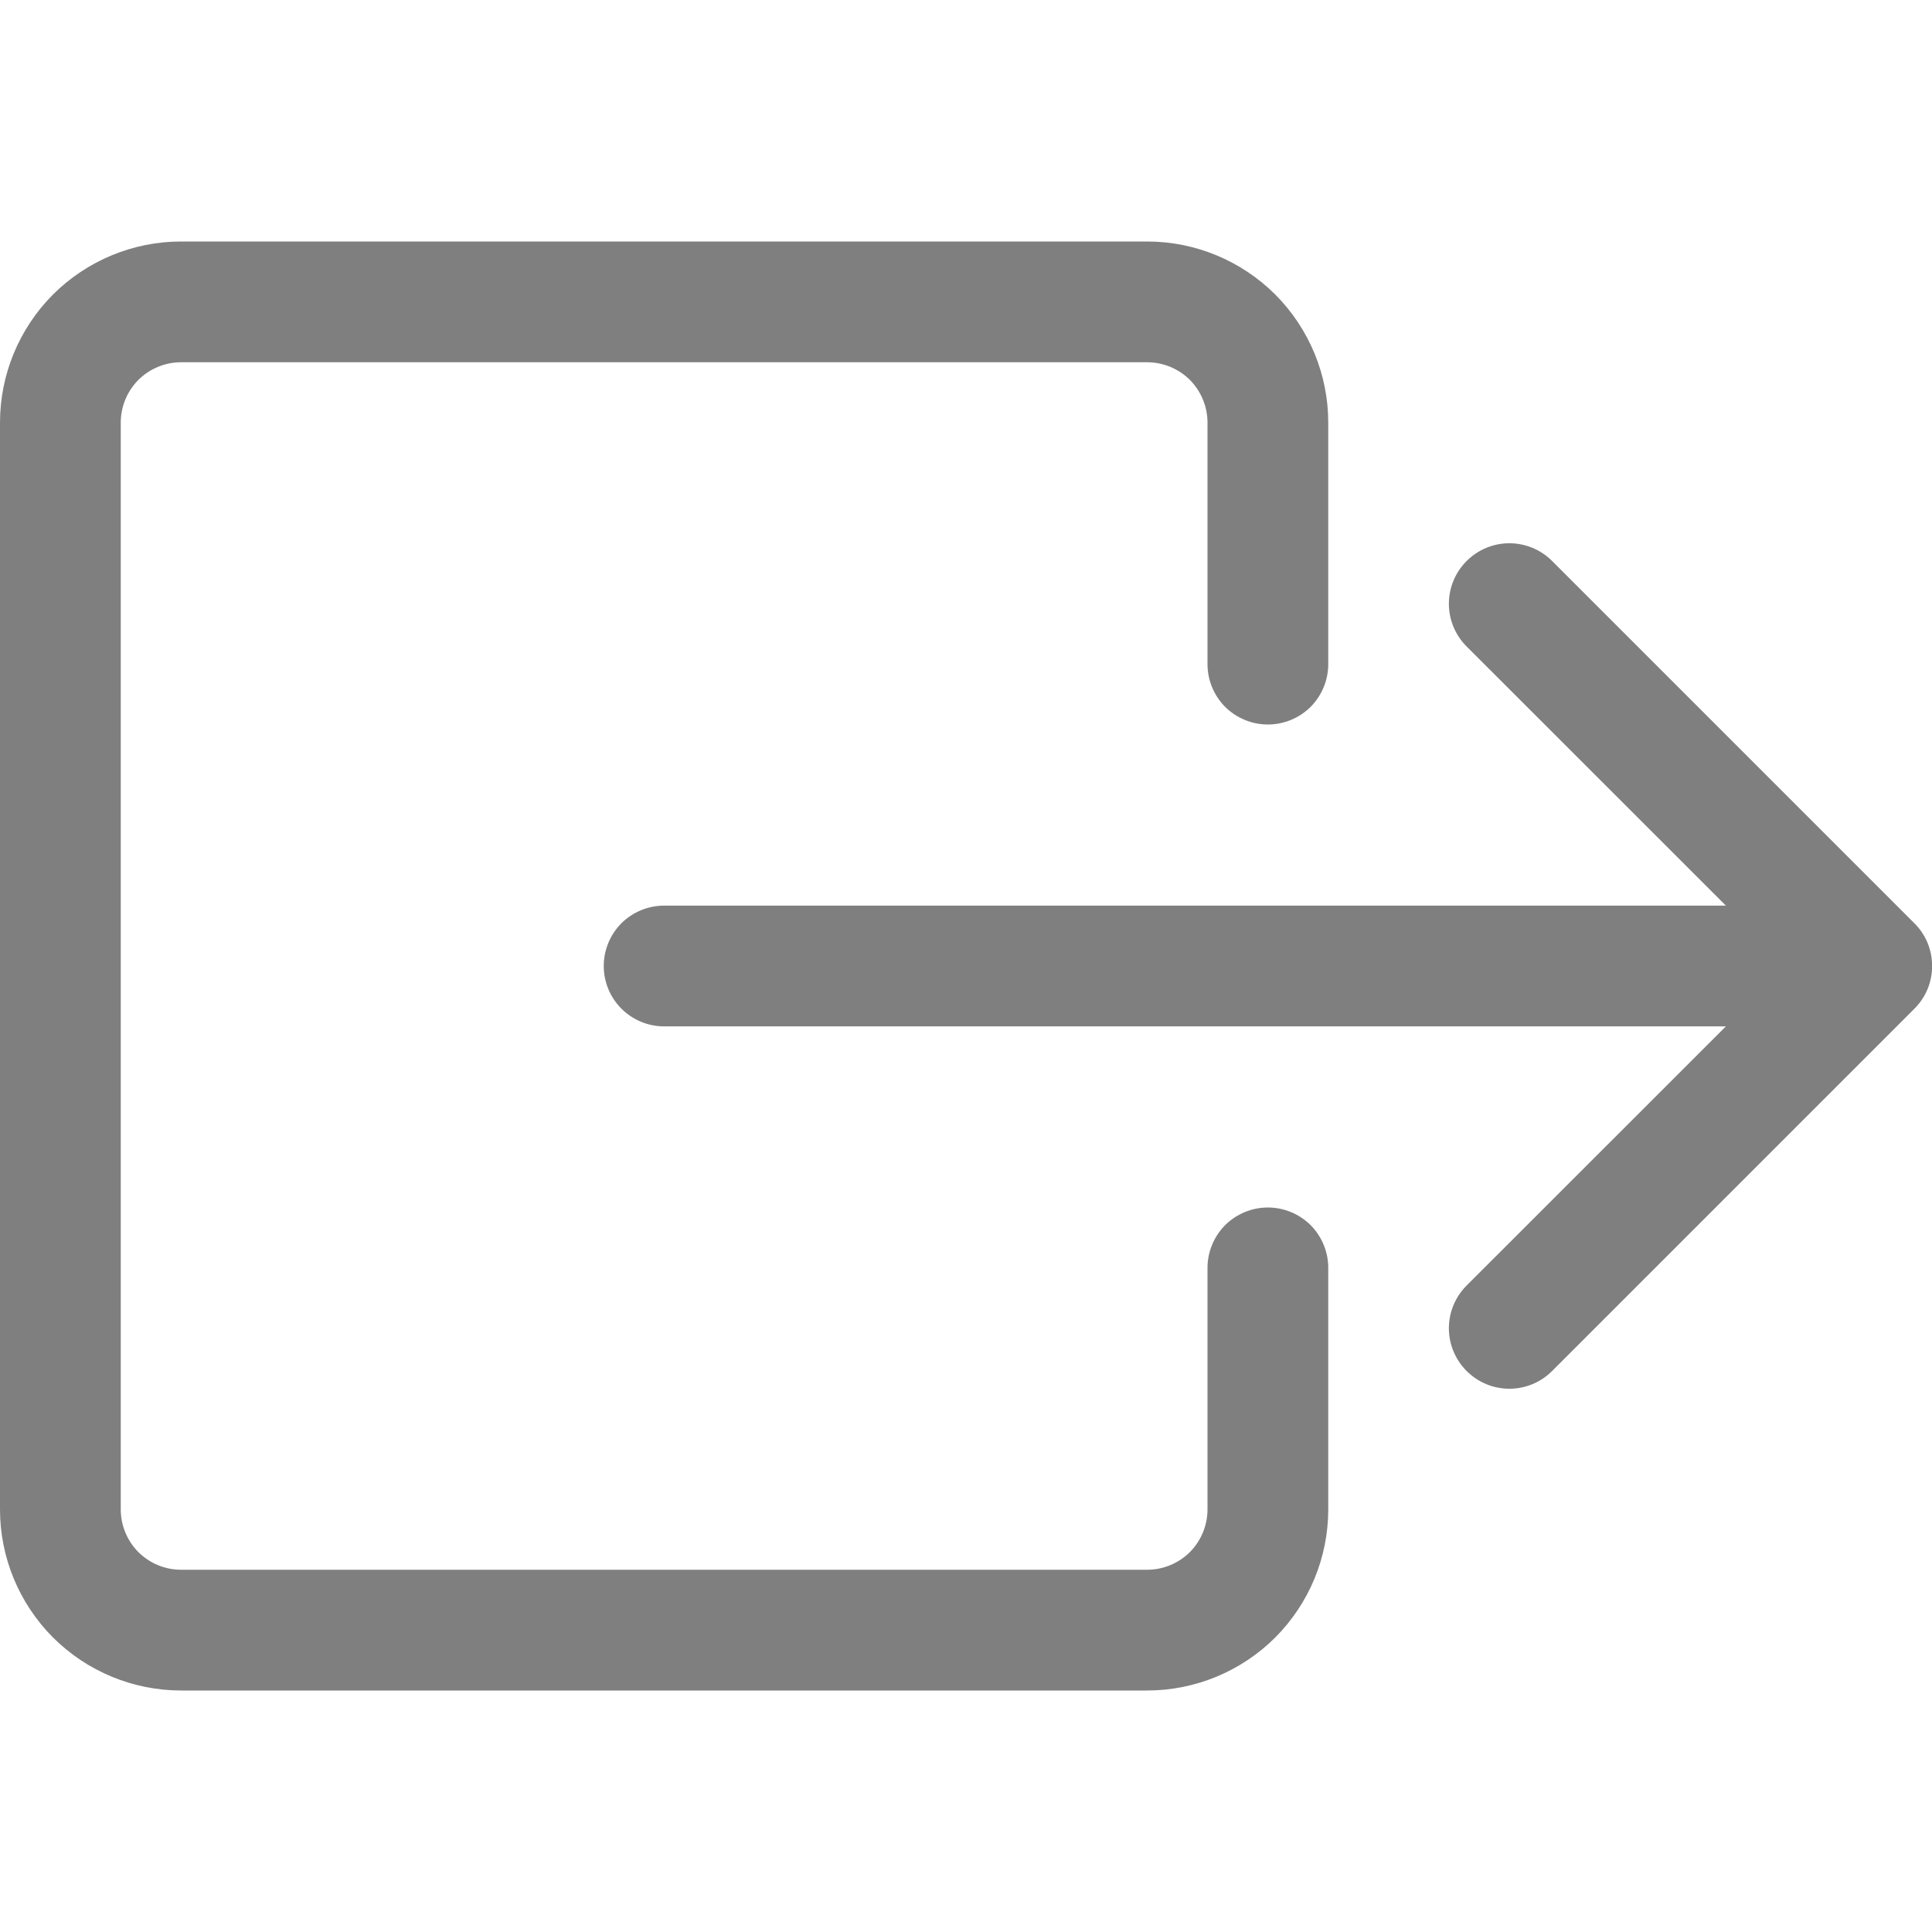 <svg width="16" height="16" viewBox="0 0 16 16" fill="none" xmlns="http://www.w3.org/2000/svg">
<g clip-path="url(#clip0_393_156)">
<path fill-rule="evenodd" clip-rule="evenodd" d="M10 12.5C10 12.633 9.947 12.76 9.854 12.854C9.76 12.947 9.633 13 9.5 13H1.5C1.367 13 1.24 12.947 1.146 12.854C1.053 12.76 1 12.633 1 12.5V3.5C1 3.367 1.053 3.24 1.146 3.146C1.24 3.053 1.367 3 1.5 3H9.5C9.633 3 9.76 3.053 9.854 3.146C9.947 3.24 10 3.367 10 3.5V5.5C10 5.633 10.053 5.76 10.146 5.854C10.24 5.947 10.367 6 10.5 6C10.633 6 10.76 5.947 10.854 5.854C10.947 5.76 11 5.633 11 5.5V3.5C11 3.102 10.842 2.721 10.561 2.439C10.279 2.158 9.898 2 9.5 2H1.5C1.102 2 0.721 2.158 0.439 2.439C0.158 2.721 0 3.102 0 3.5L0 12.5C0 12.898 0.158 13.279 0.439 13.561C0.721 13.842 1.102 14 1.5 14H9.5C9.898 14 10.279 13.842 10.561 13.561C10.842 13.279 11 12.898 11 12.5V10.5C11 10.367 10.947 10.24 10.854 10.146C10.76 10.053 10.633 10 10.5 10C10.367 10 10.24 10.053 10.146 10.146C10.053 10.24 10 10.367 10 10.5V12.5Z" fill="black" fill-opacity="0.5"/>
<path fill-rule="evenodd" clip-rule="evenodd" d="M15.854 8.354C15.901 8.307 15.938 8.252 15.963 8.192C15.988 8.131 16.001 8.066 16.001 8C16.001 7.934 15.988 7.869 15.963 7.808C15.938 7.748 15.901 7.692 15.854 7.646L12.854 4.646C12.76 4.552 12.633 4.499 12.5 4.499C12.367 4.499 12.24 4.552 12.146 4.646C12.052 4.74 11.999 4.867 11.999 5C11.999 5.133 12.052 5.26 12.146 5.354L14.293 7.5H5.5C5.367 7.5 5.24 7.553 5.146 7.646C5.053 7.74 5 7.867 5 8C5 8.133 5.053 8.26 5.146 8.353C5.24 8.447 5.367 8.5 5.5 8.5H14.293L12.146 10.646C12.052 10.74 11.999 10.867 11.999 11C11.999 11.133 12.052 11.26 12.146 11.354C12.24 11.448 12.367 11.501 12.5 11.501C12.633 11.501 12.76 11.448 12.854 11.354L15.854 8.354Z" fill="black" fill-opacity="0.5"/>
</g>
<defs>
<clipPath id="clip0_393_156">
<rect width="16" height="16" fill="white"/>
</clipPath>
</defs>
</svg>
